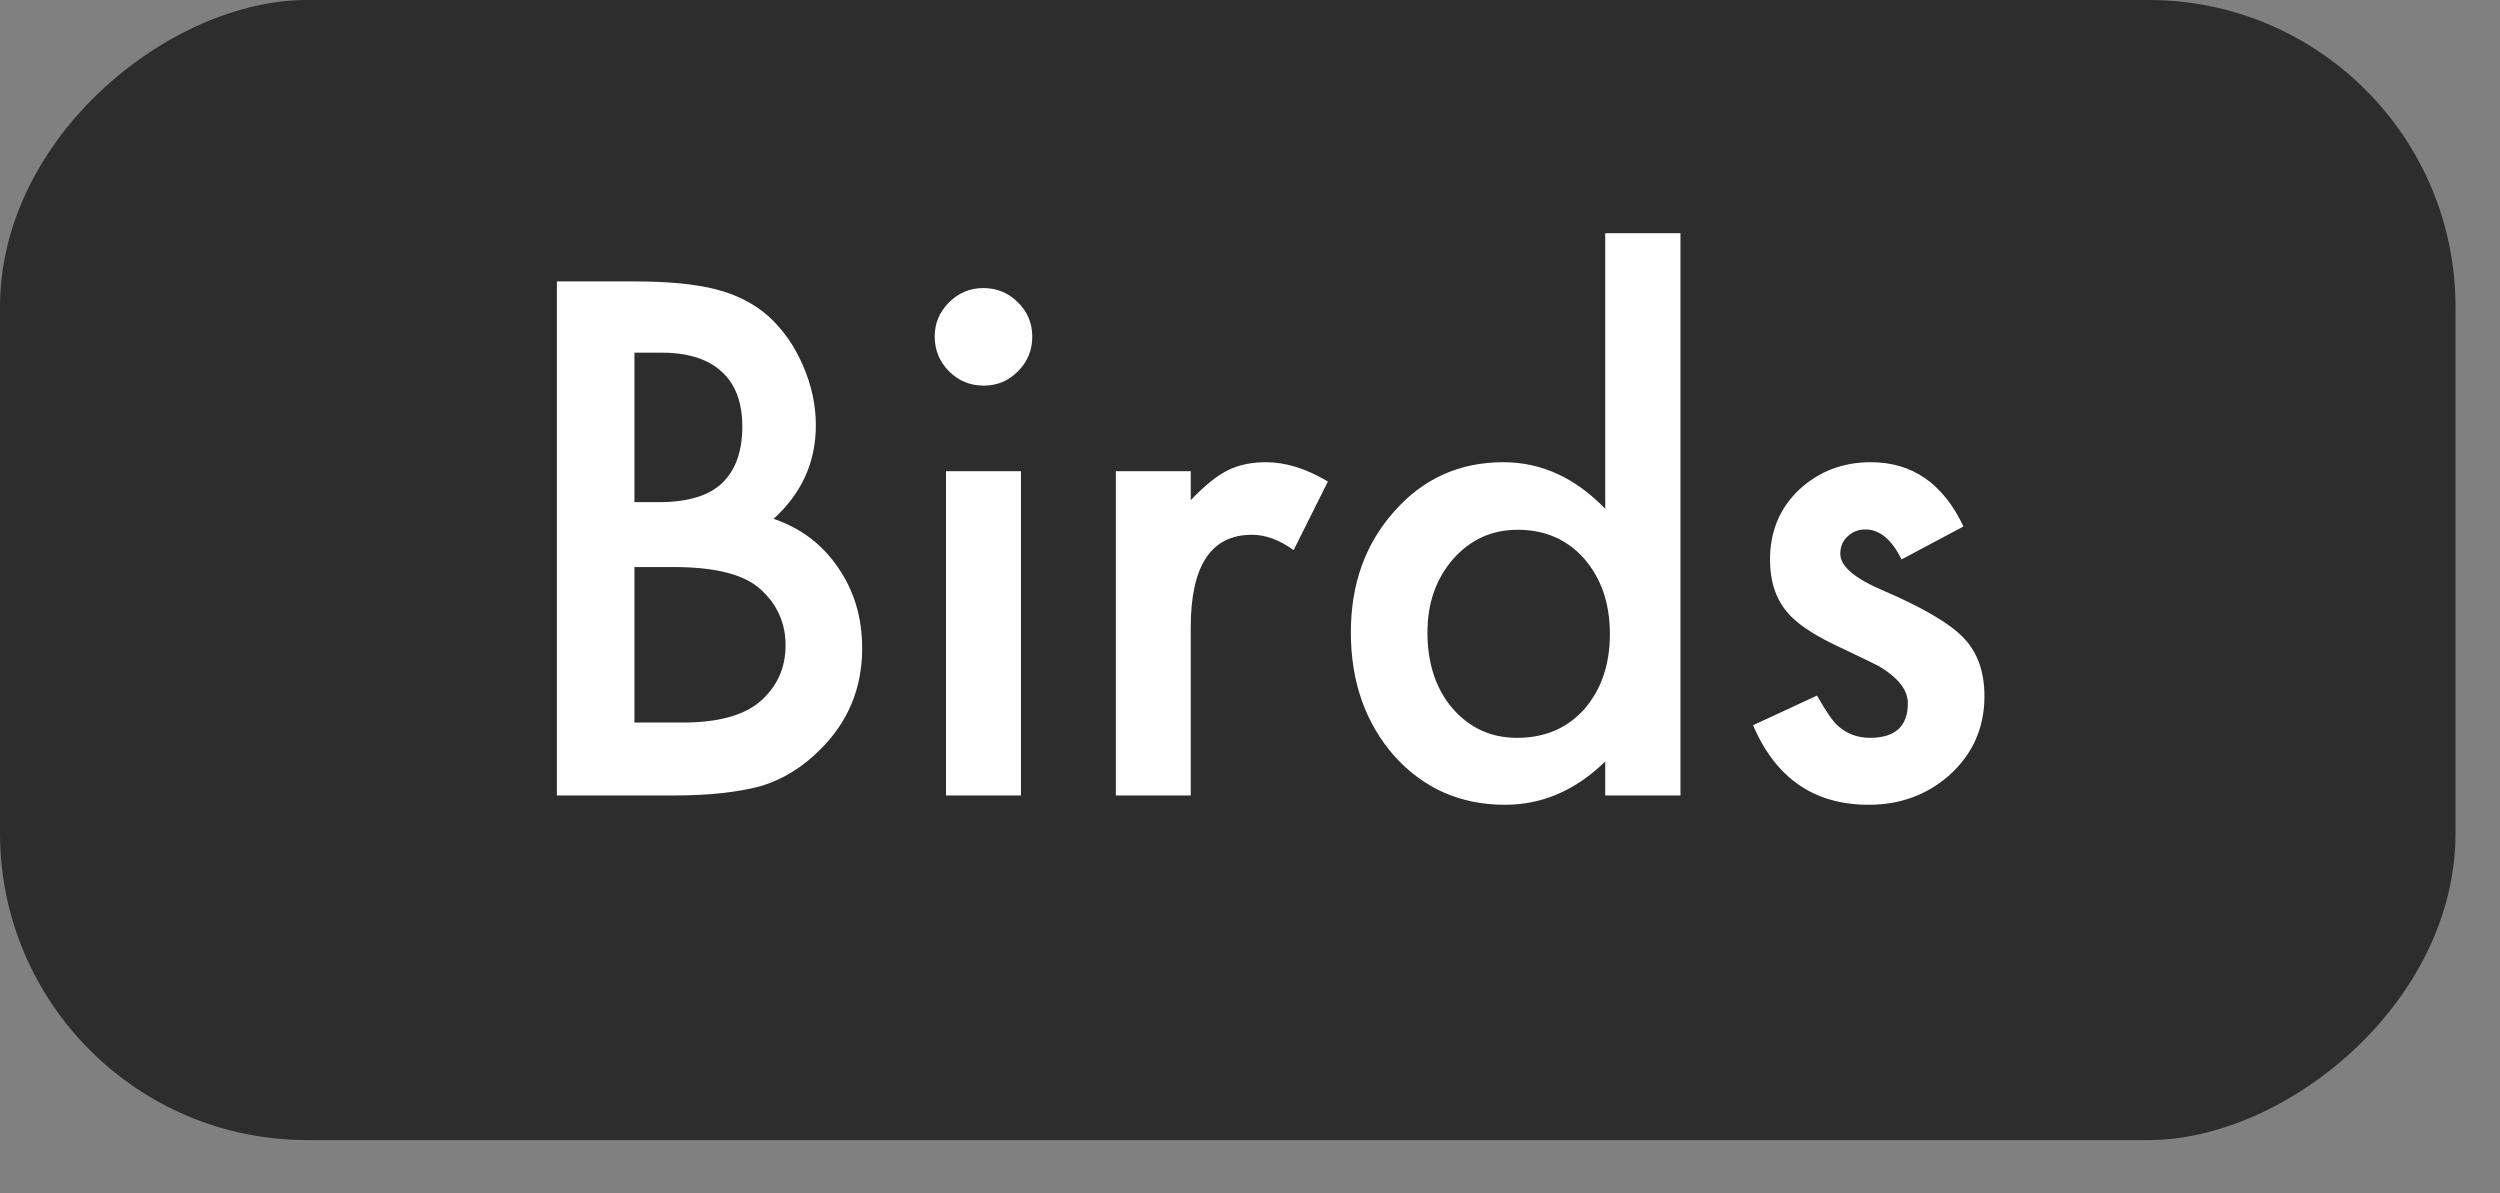<svg width="44" height="21" viewBox="0 0 44 21" fill="none" xmlns="http://www.w3.org/2000/svg">
<rect x="0" y="0" width="44" height="21" fill="#808080" stroke="none"/>
<rect y="20.065" width="20.065" height="43.217" rx="5.402" transform="rotate(-90 0 20.065)" fill="#2D2D2D"/>
<path d="M9.801 14V4.953H11.16C11.766 4.953 12.248 5 12.607 5.094C12.971 5.188 13.277 5.346 13.527 5.568C13.781 5.799 13.982 6.086 14.131 6.43C14.283 6.777 14.359 7.129 14.359 7.484C14.359 8.133 14.111 8.682 13.615 9.131C14.096 9.295 14.475 9.582 14.752 9.992C15.033 10.398 15.174 10.871 15.174 11.41C15.174 12.117 14.924 12.715 14.424 13.203C14.123 13.504 13.785 13.713 13.41 13.83C13 13.943 12.486 14 11.869 14H9.801ZM11.166 8.838H11.594C12.102 8.838 12.473 8.727 12.707 8.504C12.945 8.277 13.065 7.945 13.065 7.508C13.065 7.082 12.943 6.76 12.701 6.541C12.459 6.318 12.107 6.207 11.646 6.207H11.166V8.838ZM11.166 12.717H12.01C12.627 12.717 13.08 12.596 13.369 12.354C13.674 12.092 13.826 11.76 13.826 11.357C13.826 10.967 13.68 10.639 13.387 10.373C13.102 10.111 12.592 9.98 11.857 9.98H11.166V12.717ZM17.969 8.293V14H16.65V8.293H17.969ZM16.451 5.92C16.451 5.689 16.535 5.49 16.703 5.322C16.871 5.154 17.072 5.07 17.307 5.07C17.545 5.07 17.748 5.154 17.916 5.322C18.084 5.486 18.168 5.688 18.168 5.926C18.168 6.164 18.084 6.367 17.916 6.535C17.752 6.703 17.551 6.787 17.312 6.787C17.074 6.787 16.871 6.703 16.703 6.535C16.535 6.367 16.451 6.162 16.451 5.92ZM19.639 8.293H20.957V8.803C21.199 8.549 21.414 8.375 21.602 8.281C21.793 8.184 22.02 8.135 22.281 8.135C22.629 8.135 22.992 8.248 23.371 8.475L22.768 9.682C22.518 9.502 22.273 9.412 22.035 9.412C21.316 9.412 20.957 9.955 20.957 11.041V14H19.639V8.293ZM28.252 4.104H29.576V14H28.252V13.402C27.732 13.91 27.145 14.164 26.488 14.164C25.707 14.164 25.059 13.879 24.543 13.309C24.031 12.727 23.775 12 23.775 11.129C23.775 10.277 24.031 9.566 24.543 8.996C25.051 8.422 25.689 8.135 26.459 8.135C27.127 8.135 27.725 8.408 28.252 8.955V4.104ZM25.123 11.129C25.123 11.676 25.27 12.121 25.562 12.465C25.863 12.812 26.242 12.986 26.699 12.986C27.188 12.986 27.582 12.818 27.883 12.482C28.184 12.135 28.334 11.693 28.334 11.158C28.334 10.623 28.184 10.182 27.883 9.834C27.582 9.494 27.191 9.324 26.711 9.324C26.258 9.324 25.879 9.496 25.574 9.84C25.273 10.188 25.123 10.617 25.123 11.129ZM34.557 9.266L33.467 9.846C33.295 9.494 33.082 9.318 32.828 9.318C32.707 9.318 32.603 9.359 32.518 9.441C32.432 9.52 32.389 9.621 32.389 9.746C32.389 9.965 32.643 10.182 33.15 10.396C33.85 10.697 34.32 10.975 34.562 11.229C34.805 11.482 34.926 11.824 34.926 12.254C34.926 12.805 34.723 13.266 34.316 13.637C33.922 13.988 33.445 14.164 32.887 14.164C31.93 14.164 31.252 13.697 30.854 12.764L31.979 12.242C32.135 12.516 32.254 12.69 32.336 12.764C32.496 12.912 32.688 12.986 32.91 12.986C33.355 12.986 33.578 12.783 33.578 12.377C33.578 12.143 33.406 11.924 33.062 11.721C32.93 11.654 32.797 11.59 32.664 11.527C32.531 11.465 32.397 11.4 32.26 11.334C31.877 11.146 31.607 10.959 31.451 10.771C31.252 10.533 31.152 10.227 31.152 9.852C31.152 9.355 31.322 8.945 31.662 8.621C32.01 8.297 32.432 8.135 32.928 8.135C33.658 8.135 34.201 8.512 34.557 9.266Z" fill="white"/>
</svg>
